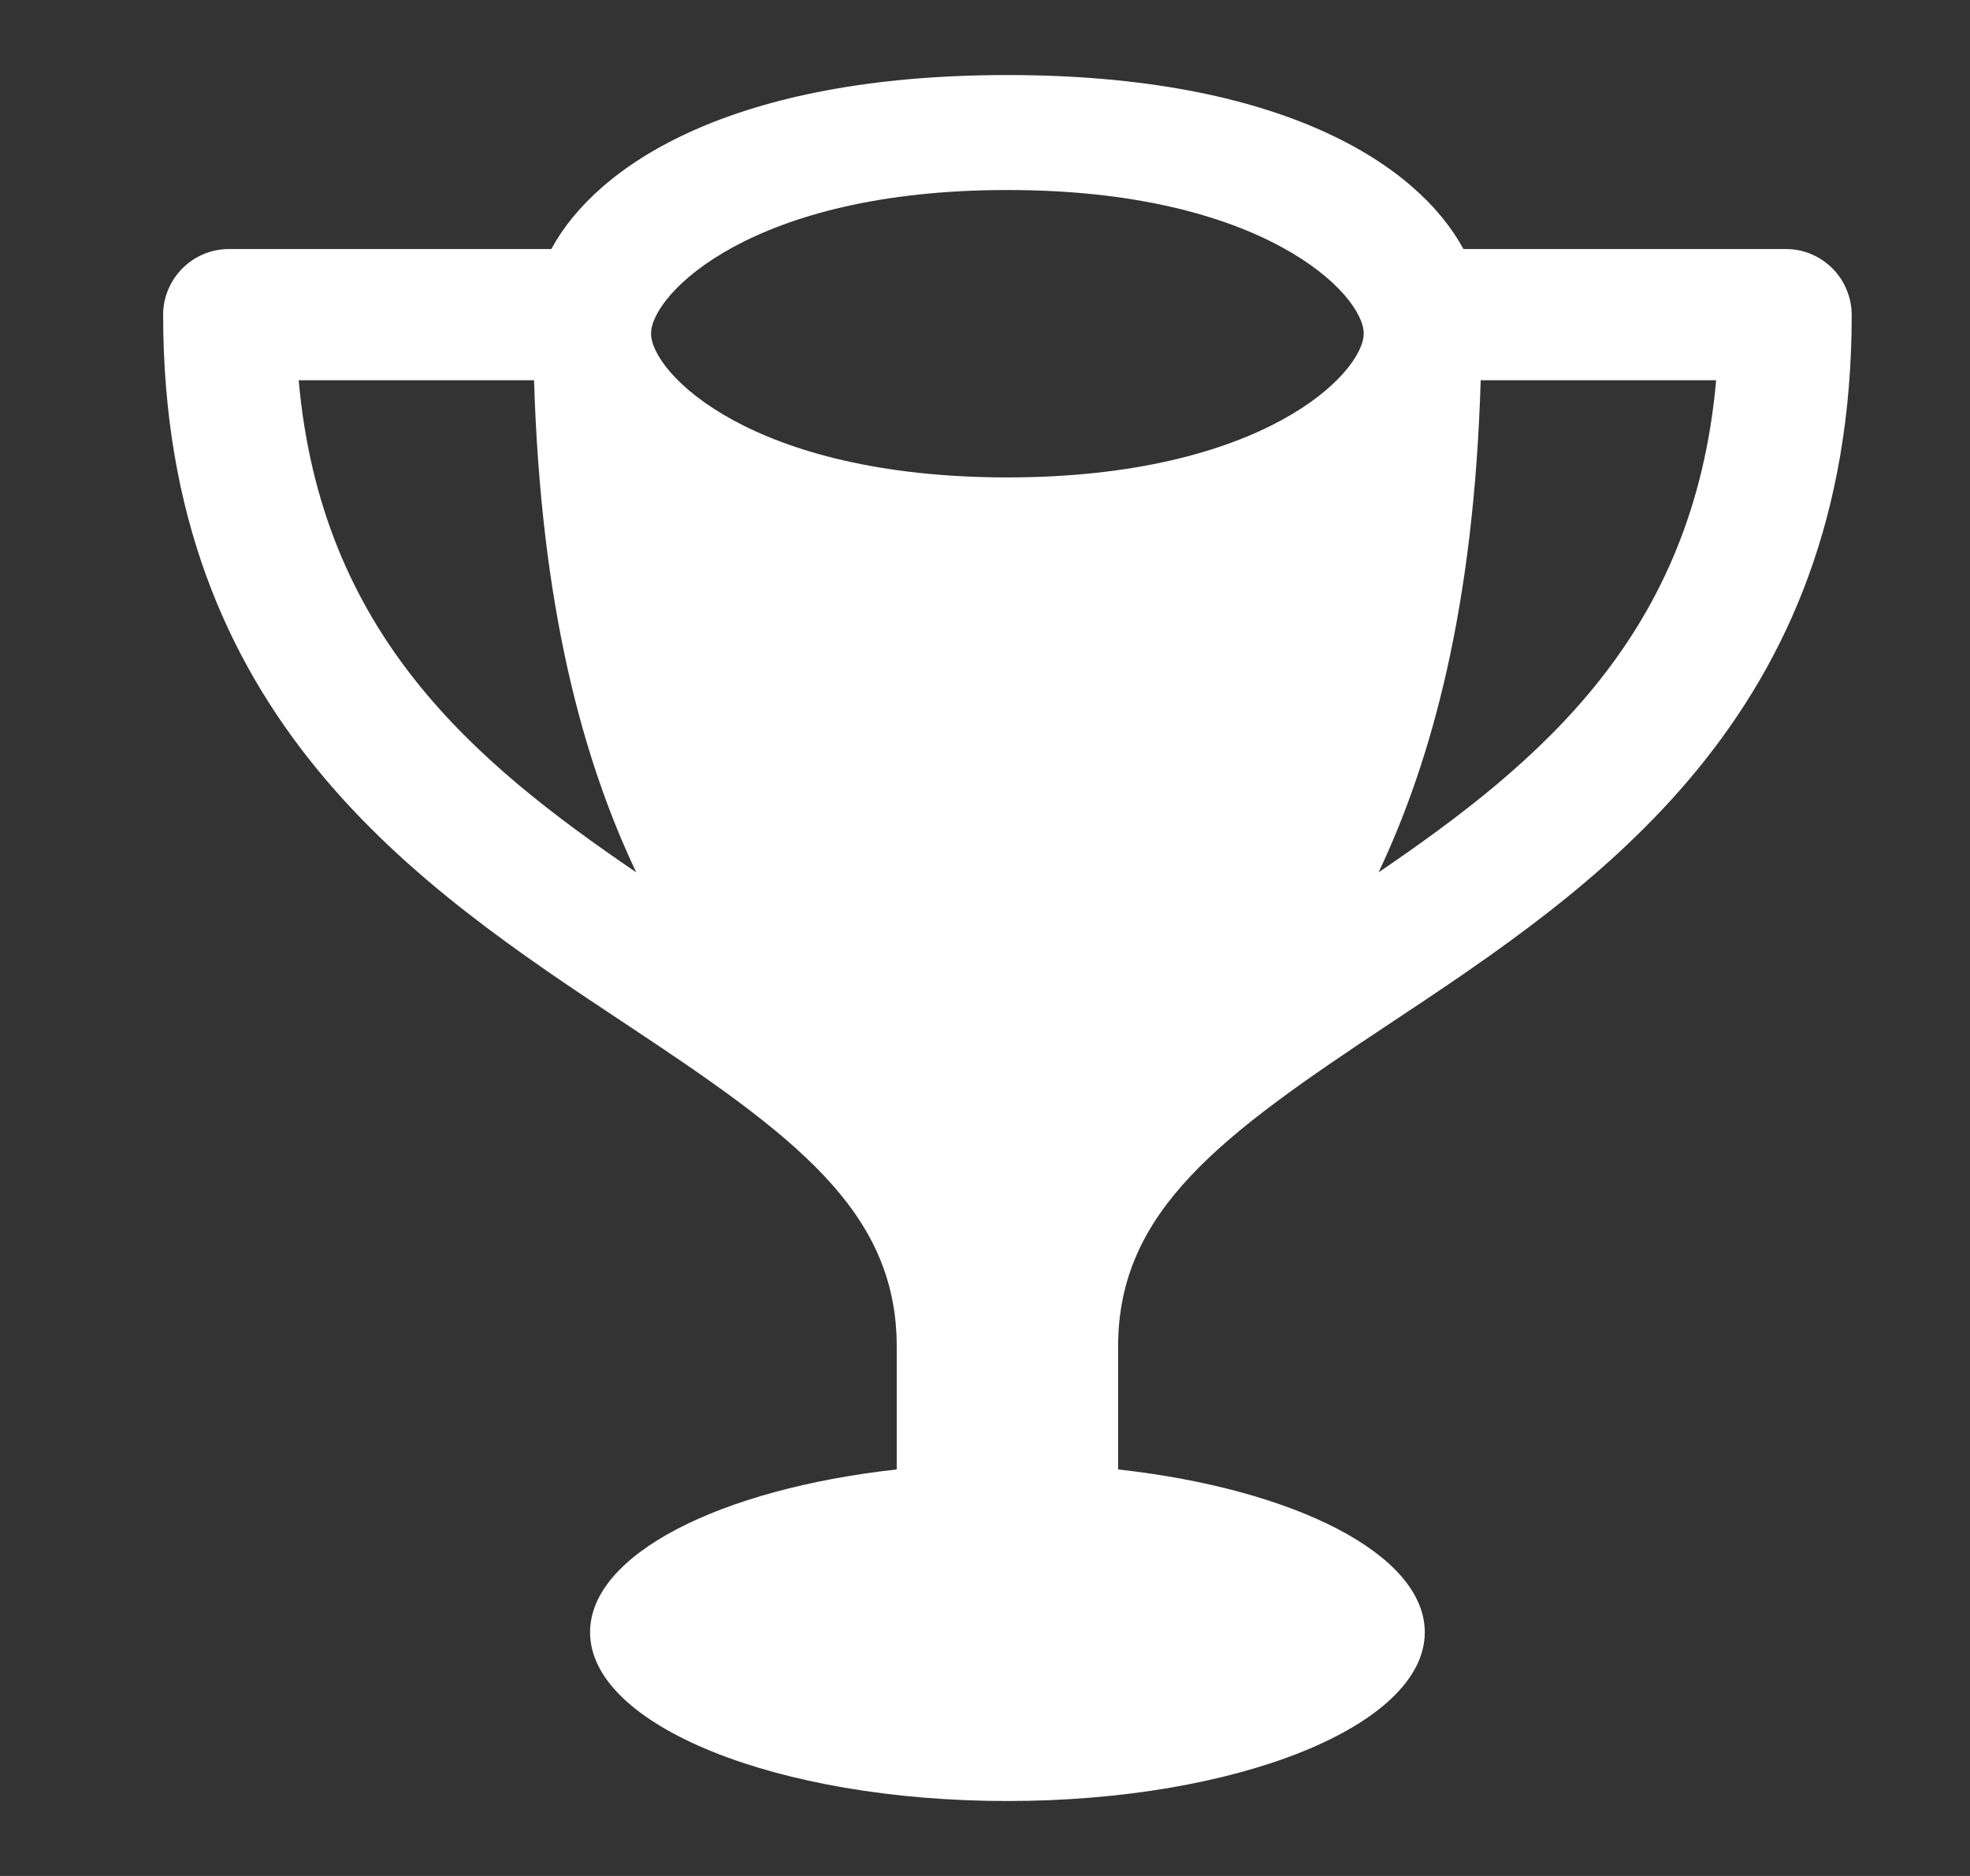 <svg width="21" height="20" viewBox="0 0 21 20" fill="none" xmlns="http://www.w3.org/2000/svg">
<rect x="0" y="0" width="21" height="20" fill="#333333" stroke="none"/>
<path d="M11.919 14.356C11.919 12.905 13.019 12.102 14.813 10.914C17.007 9.458 19.739 7.649 19.739 3.354C19.738 3.261 19.72 3.17 19.683 3.085C19.648 2.999 19.595 2.922 19.529 2.857C19.463 2.792 19.385 2.741 19.3 2.706C19.214 2.671 19.122 2.654 19.03 2.655H15.6C15.116 1.759 13.671 0.8 10.739 0.8C7.805 0.8 6.362 1.759 5.877 2.655H2.446C2.353 2.654 2.262 2.672 2.176 2.707C2.091 2.742 2.013 2.793 1.948 2.858C1.882 2.923 1.83 3 1.794 3.085C1.758 3.17 1.739 3.261 1.739 3.354C1.739 7.649 4.469 9.458 6.665 10.913C8.459 12.101 9.559 12.904 9.559 14.355V15.666C7.675 15.875 6.29 16.572 6.29 17.402C6.29 18.396 8.282 19.201 10.739 19.201C13.196 19.201 15.188 18.396 15.188 17.402C15.188 16.572 13.803 15.875 11.919 15.666V14.356ZM14.696 9.3C15.262 8.101 15.712 6.474 15.784 4.054H18.294C18.054 6.755 16.432 8.118 14.696 9.3ZM10.739 2.026C13.471 2.024 14.538 3.141 14.537 3.555C14.537 3.973 13.471 5.088 10.739 5.09C8.007 5.089 6.94 3.974 6.94 3.556C6.939 3.142 8.007 2.024 10.739 2.026ZM3.184 4.054H5.693C5.766 6.474 6.214 8.101 6.782 9.3C5.046 8.118 3.423 6.755 3.184 4.054Z" fill="white"/>
</svg>

